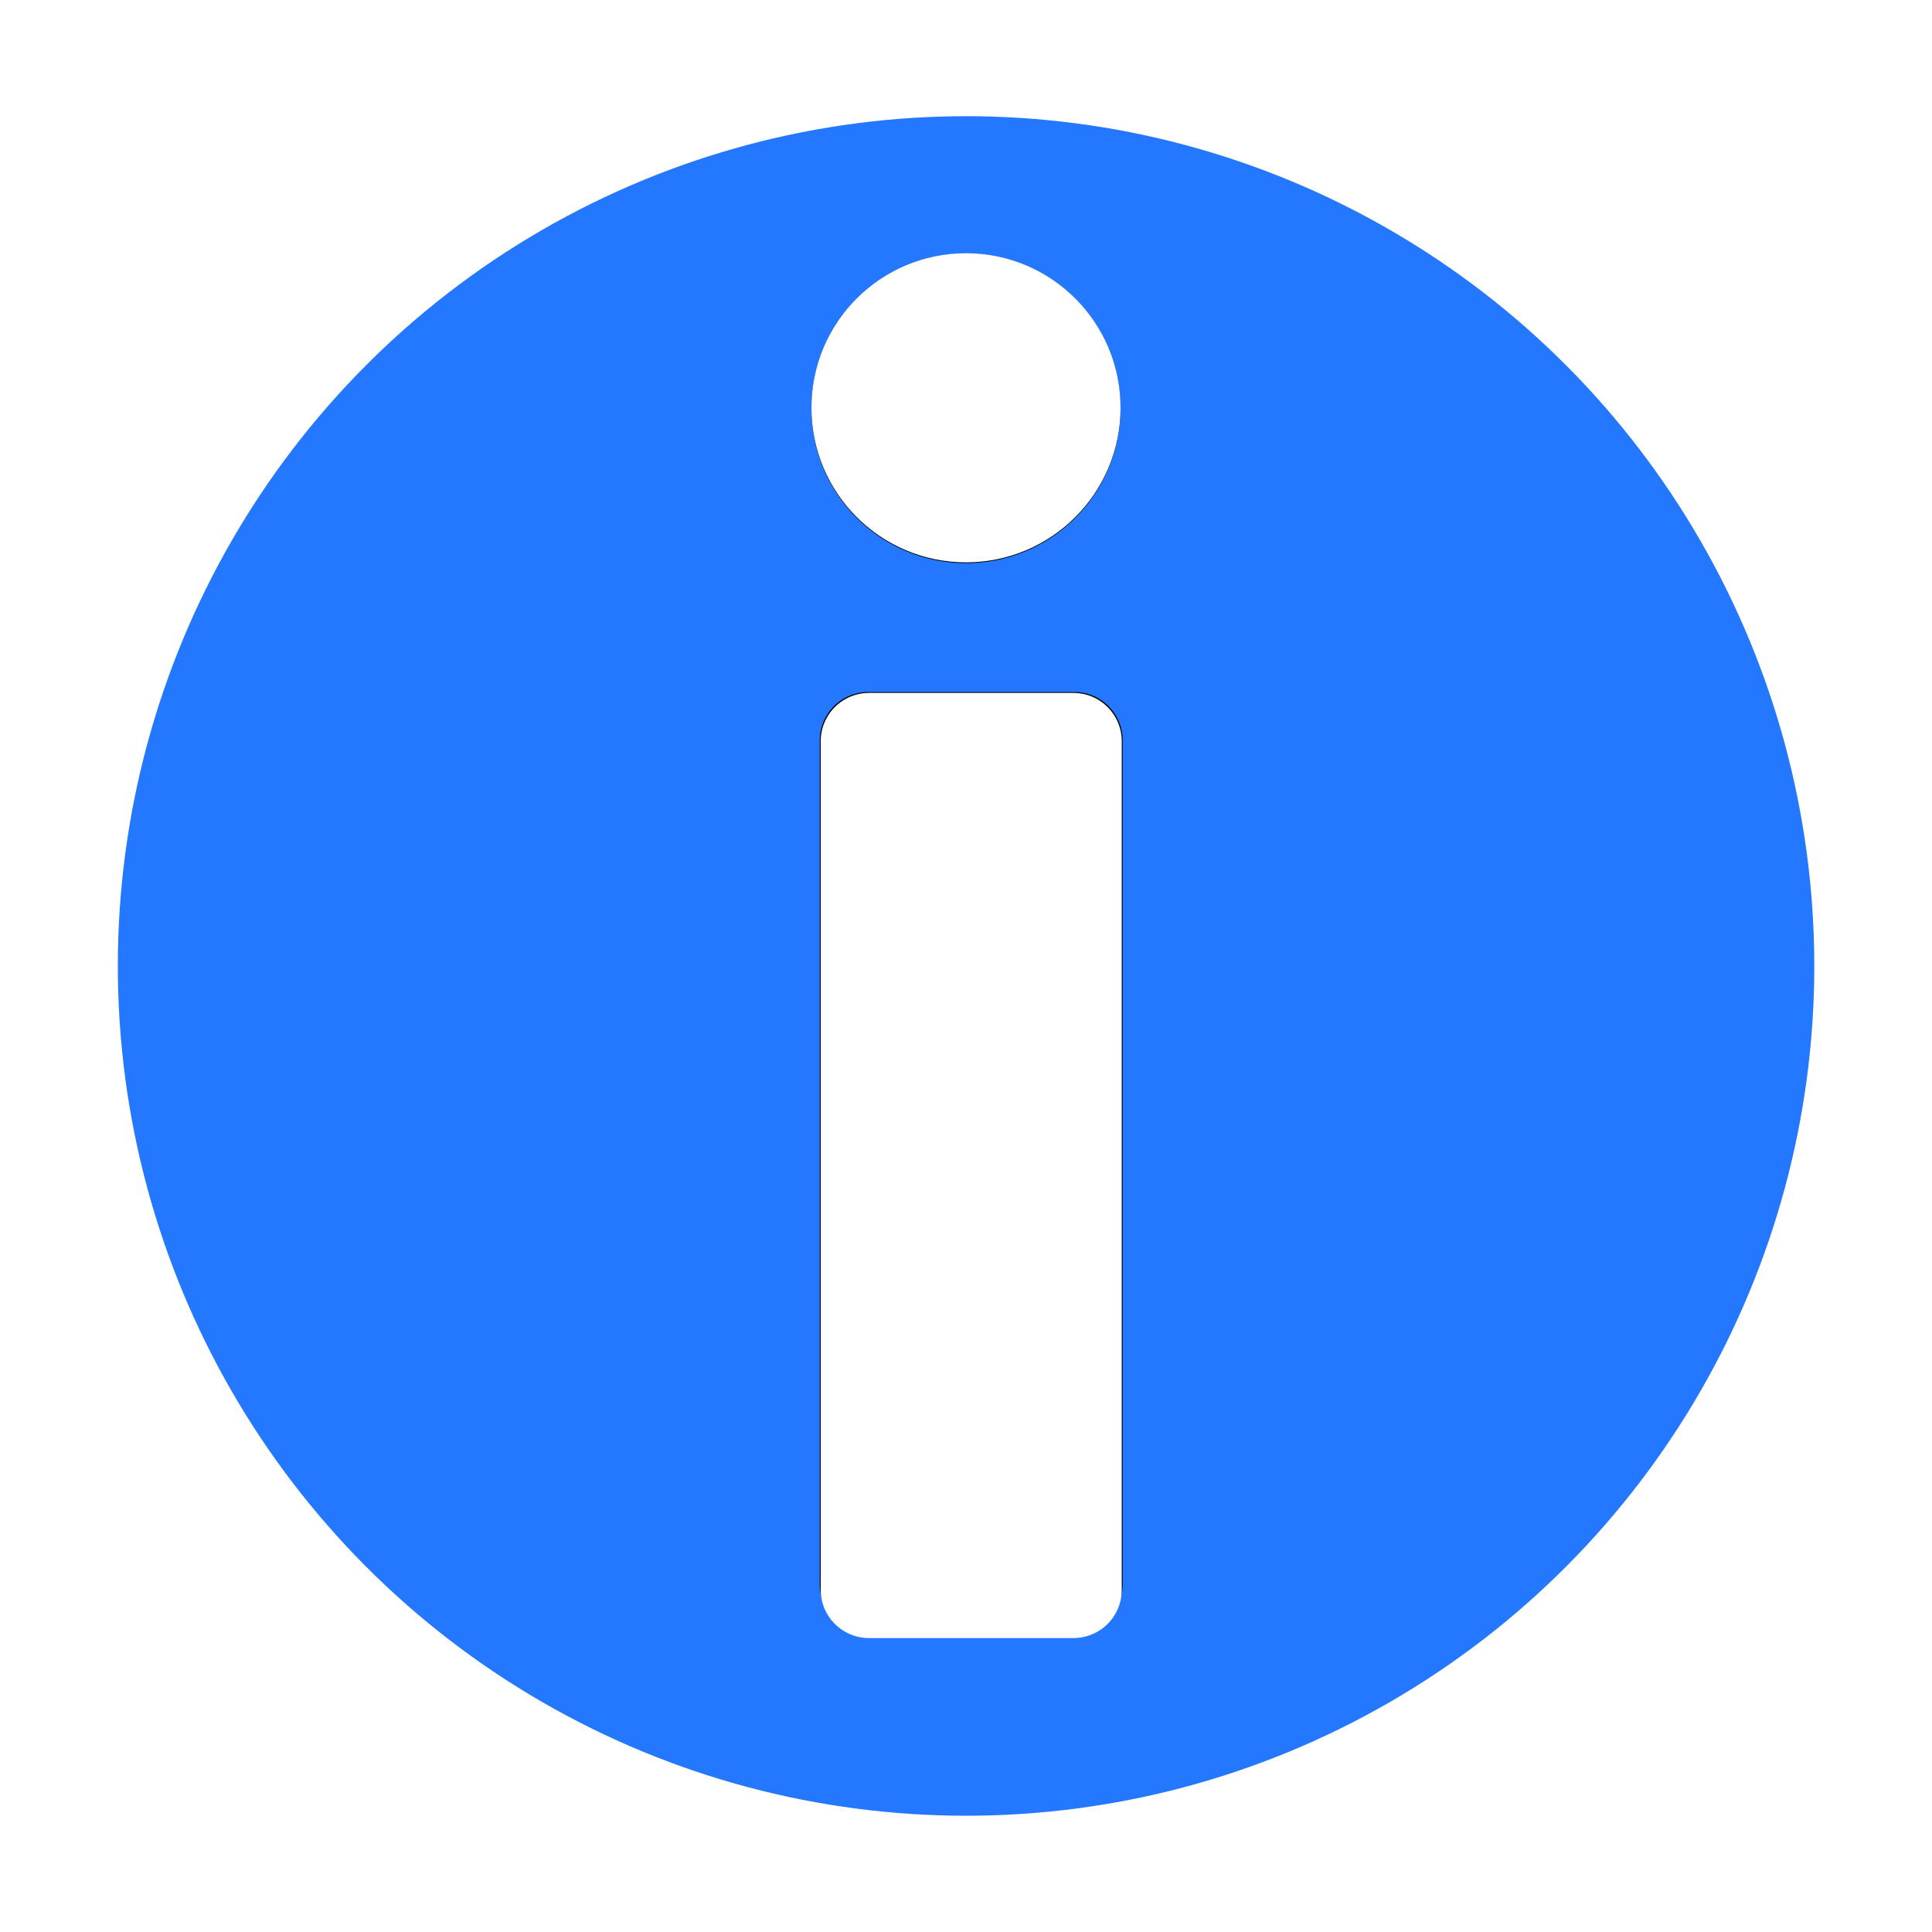 <?xml version="1.0" encoding="UTF-8" standalone="no"?>
<!-- Created with Inkscape (http://www.inkscape.org/) -->

<svg
   xmlns:dc="http://purl.org/dc/elements/1.1/"
   xmlns:cc="http://creativecommons.org/ns#"
   xmlns:rdf="http://www.w3.org/1999/02/22-rdf-syntax-ns#"
   xmlns:svg="http://www.w3.org/2000/svg"
   xmlns="http://www.w3.org/2000/svg"
   xmlns:xlink="http://www.w3.org/1999/xlink"
   xmlns:sodipodi="http://sodipodi.sourceforge.net/DTD/sodipodi-0.dtd"
   xmlns:inkscape="http://www.inkscape.org/namespaces/inkscape"
   width="100mm"
   height="100mm"
   viewBox="0 0 100 100"
   version="1.1"
   id="svg5"
   inkscape:version="0.92.5 (2060ec1f9f, 2020-04-08)"
   sodipodi:docname="active_info.svg"
   inkscape:export-filename="../active_info.png"
   inkscape:export-xdpi="6.0959997"
   inkscape:export-ydpi="6.0959997">
  <sodipodi:namedview
     id="namedview7"
     pagecolor="#ffffff"
     bordercolor="#111111"
     borderopacity="1"
     inkscape:pageshadow="0"
     inkscape:pageopacity="0"
     inkscape:pagecheckerboard="1"
     inkscape:document-units="mm"
     showgrid="true"
     width="100mm"
     inkscape:zoom="0.90509668"
     inkscape:cx="10.048291"
     inkscape:cy="149.64503"
     inkscape:window-width="1920"
     inkscape:window-height="1028"
     inkscape:window-x="0"
     inkscape:window-y="0"
     inkscape:window-maximized="1"
     inkscape:current-layer="layer1">
    <inkscape:grid
       type="xygrid"
       id="grid9"
       dotted="false" />
  </sodipodi:namedview>
  <defs
     id="defs2">
    <linearGradient
       inkscape:collect="always"
       id="linearGradient833">
      <stop
         style="stop-color:#2477ff;stop-opacity:1"
         offset="0"
         id="stop829" />
      <stop
         style="stop-color:#2477ff;stop-opacity:1"
         offset="1"
         id="stop831" />
    </linearGradient>
    <linearGradient
       id="linearGradient8370">
      <stop
         id="stop8372"
         offset="0"
         style="stop-color:#93beff;stop-opacity:1;" />
      <stop
         style="stop-color:#0051c2;stop-opacity:1"
         offset="0.319"
         id="stop8374" />
      <stop
         id="stop3815"
         offset="0.79"
         style="stop-color:#3379cf;stop-opacity:0.648;" />
      <stop
         id="stop8376"
         offset="1"
         style="stop-color:#6497ff;stop-opacity:0.224;" />
    </linearGradient>
    <filter
       inkscape:collect="always"
       style="color-interpolation-filters:sRGB"
       id="filter1329"
       x="-0.013"
       y="-0.012"
       width="1.025"
       height="1.023">
      <feGaussianBlur
         inkscape:collect="always"
         stdDeviation="0.407"
         id="feGaussianBlur1331" />
    </filter>
    <filter
       inkscape:collect="always"
       style="color-interpolation-filters:sRGB"
       id="filter918"
       x="-0.796"
       y="-0.796"
       width="2.591"
       height="2.591">
      <feGaussianBlur
         inkscape:collect="always"
         stdDeviation="5.305"
         id="feGaussianBlur920" />
    </filter>
    <filter
       inkscape:collect="always"
       style="color-interpolation-filters:sRGB"
       id="filter922"
       x="-1.427"
       y="-0.349"
       width="3.853"
       height="1.697">
      <feGaussianBlur
         inkscape:collect="always"
         stdDeviation="5.305"
         id="feGaussianBlur924" />
    </filter>
    <linearGradient
       inkscape:collect="always"
       xlink:href="#linearGradient833"
       id="linearGradient835"
       x1="0.259"
       y1="86.338"
       x2="80.228"
       y2="-0.24"
       gradientUnits="userSpaceOnUse" />
  </defs>
  <g
     inkscape:label="Réteg 1"
     inkscape:groupmode="layer"
     id="layer1">
    <ellipse
       style="fill:url(#linearGradient835);fill-opacity:1;stroke:none;stroke-width:5;stroke-linecap:round;stroke-linejoin:round;filter:url(#filter1329)"
       id="path1327"
       cx="40.002"
       cy="43.31"
       rx="39.026"
       ry="42.333"
       transform="matrix(1.125,0,0,1.039,5.001,4.999)" />
    <circle
       style="fill:#000000;fill-opacity:1;stroke:none;stroke-width:4.652;stroke-linecap:round;stroke-linejoin:round;filter:url(#filter918)"
       id="path1567-3"
       cx="50"
       cy="21.148"
       r="8" />
    <rect
       style="fill:#000000;fill-opacity:1;stroke:#000001;stroke-width:5;stroke-linecap:round;stroke-linejoin:round;stroke-miterlimit:4;stroke-dasharray:none;stroke-opacity:1;filter:url(#filter922)"
       id="rect1671-6"
       width="10.677"
       height="43.703"
       x="44.932"
       y="38.318" />
    <circle
       style="fill:#ffffff;fill-opacity:1;stroke:none;stroke-width:4.652;stroke-linecap:round;stroke-linejoin:round"
       id="path1567"
       cx="50"
       cy="21.108"
       r="8" />
    <rect
       style="fill:#ffffff;fill-opacity:1;stroke:#ffffff;stroke-width:5;stroke-linecap:round;stroke-linejoin:round;stroke-miterlimit:4;stroke-dasharray:none;stroke-opacity:1"
       id="rect1671"
       width="10.583"
       height="43.921"
       x="44.979"
       y="38.365" />
  </g>
</svg>
